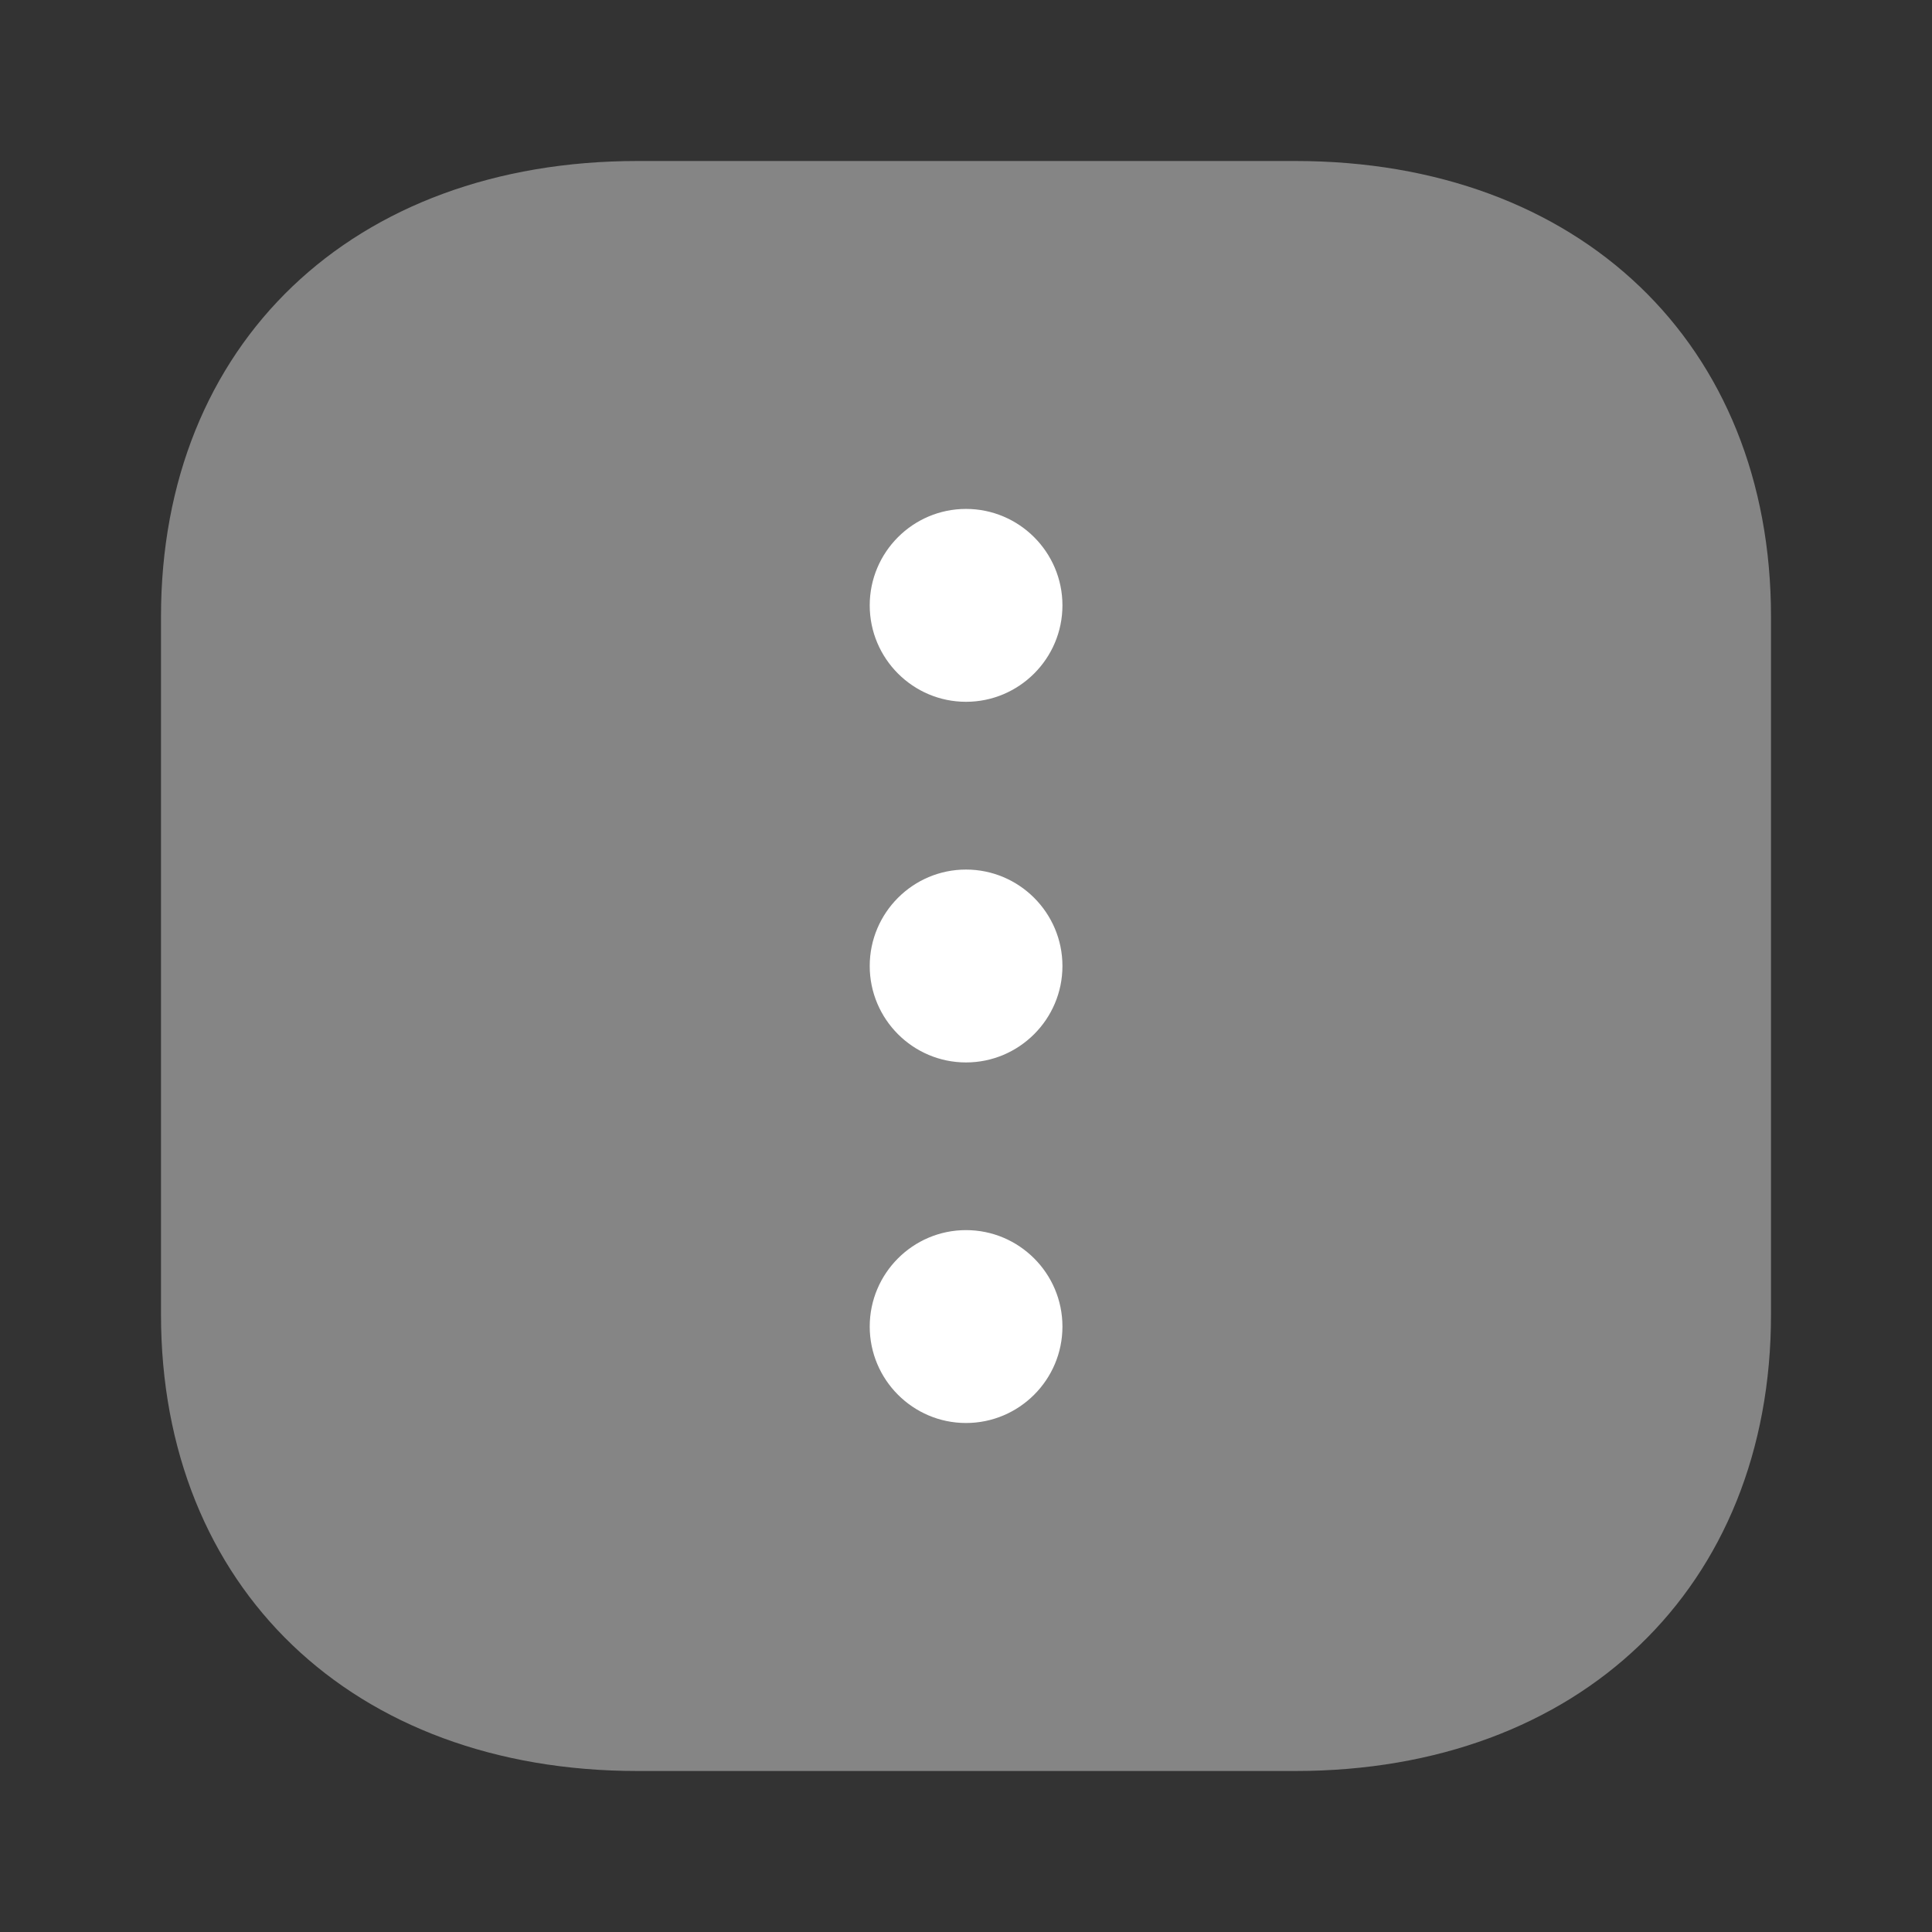 <svg width="24" height="24" viewBox="0 0 24 24" fill="none" xmlns="http://www.w3.org/2000/svg">
<rect x="0" y="0" width="24" height="24" fill="#333333" stroke="none"/>
<g id="Iconly">
<path id="Fill 1" opacity="0.4" d="M2 7.66L2 16.33C2 19.72 4.38 22 7.92 22H16.09C19.62 22 22 19.72 22 16.33V7.66C22 4.27 19.62 2 16.09 2H7.92C4.38 2 2 4.27 2 7.66Z" fill="white"/>
<path id="Combined Shape" fill-rule="evenodd" clip-rule="evenodd" d="M10.804 16.479C10.804 17.14 11.341 17.677 12 17.677C12.66 17.677 13.198 17.14 13.198 16.479C13.198 15.818 12.66 15.281 12 15.281C11.341 15.281 10.804 15.818 10.804 16.479ZM10.804 12C10.804 12.661 11.341 13.198 12 13.198C12.66 13.198 13.198 12.661 13.198 12C13.198 11.339 12.66 10.802 12 10.802C11.341 10.802 10.804 11.339 10.804 12ZM12 8.718C11.341 8.718 10.804 8.181 10.804 7.52C10.804 6.859 11.341 6.322 12 6.322C12.66 6.322 13.198 6.859 13.198 7.52C13.198 8.181 12.66 8.718 12 8.718Z" fill="white"/>
</g>
</svg>

